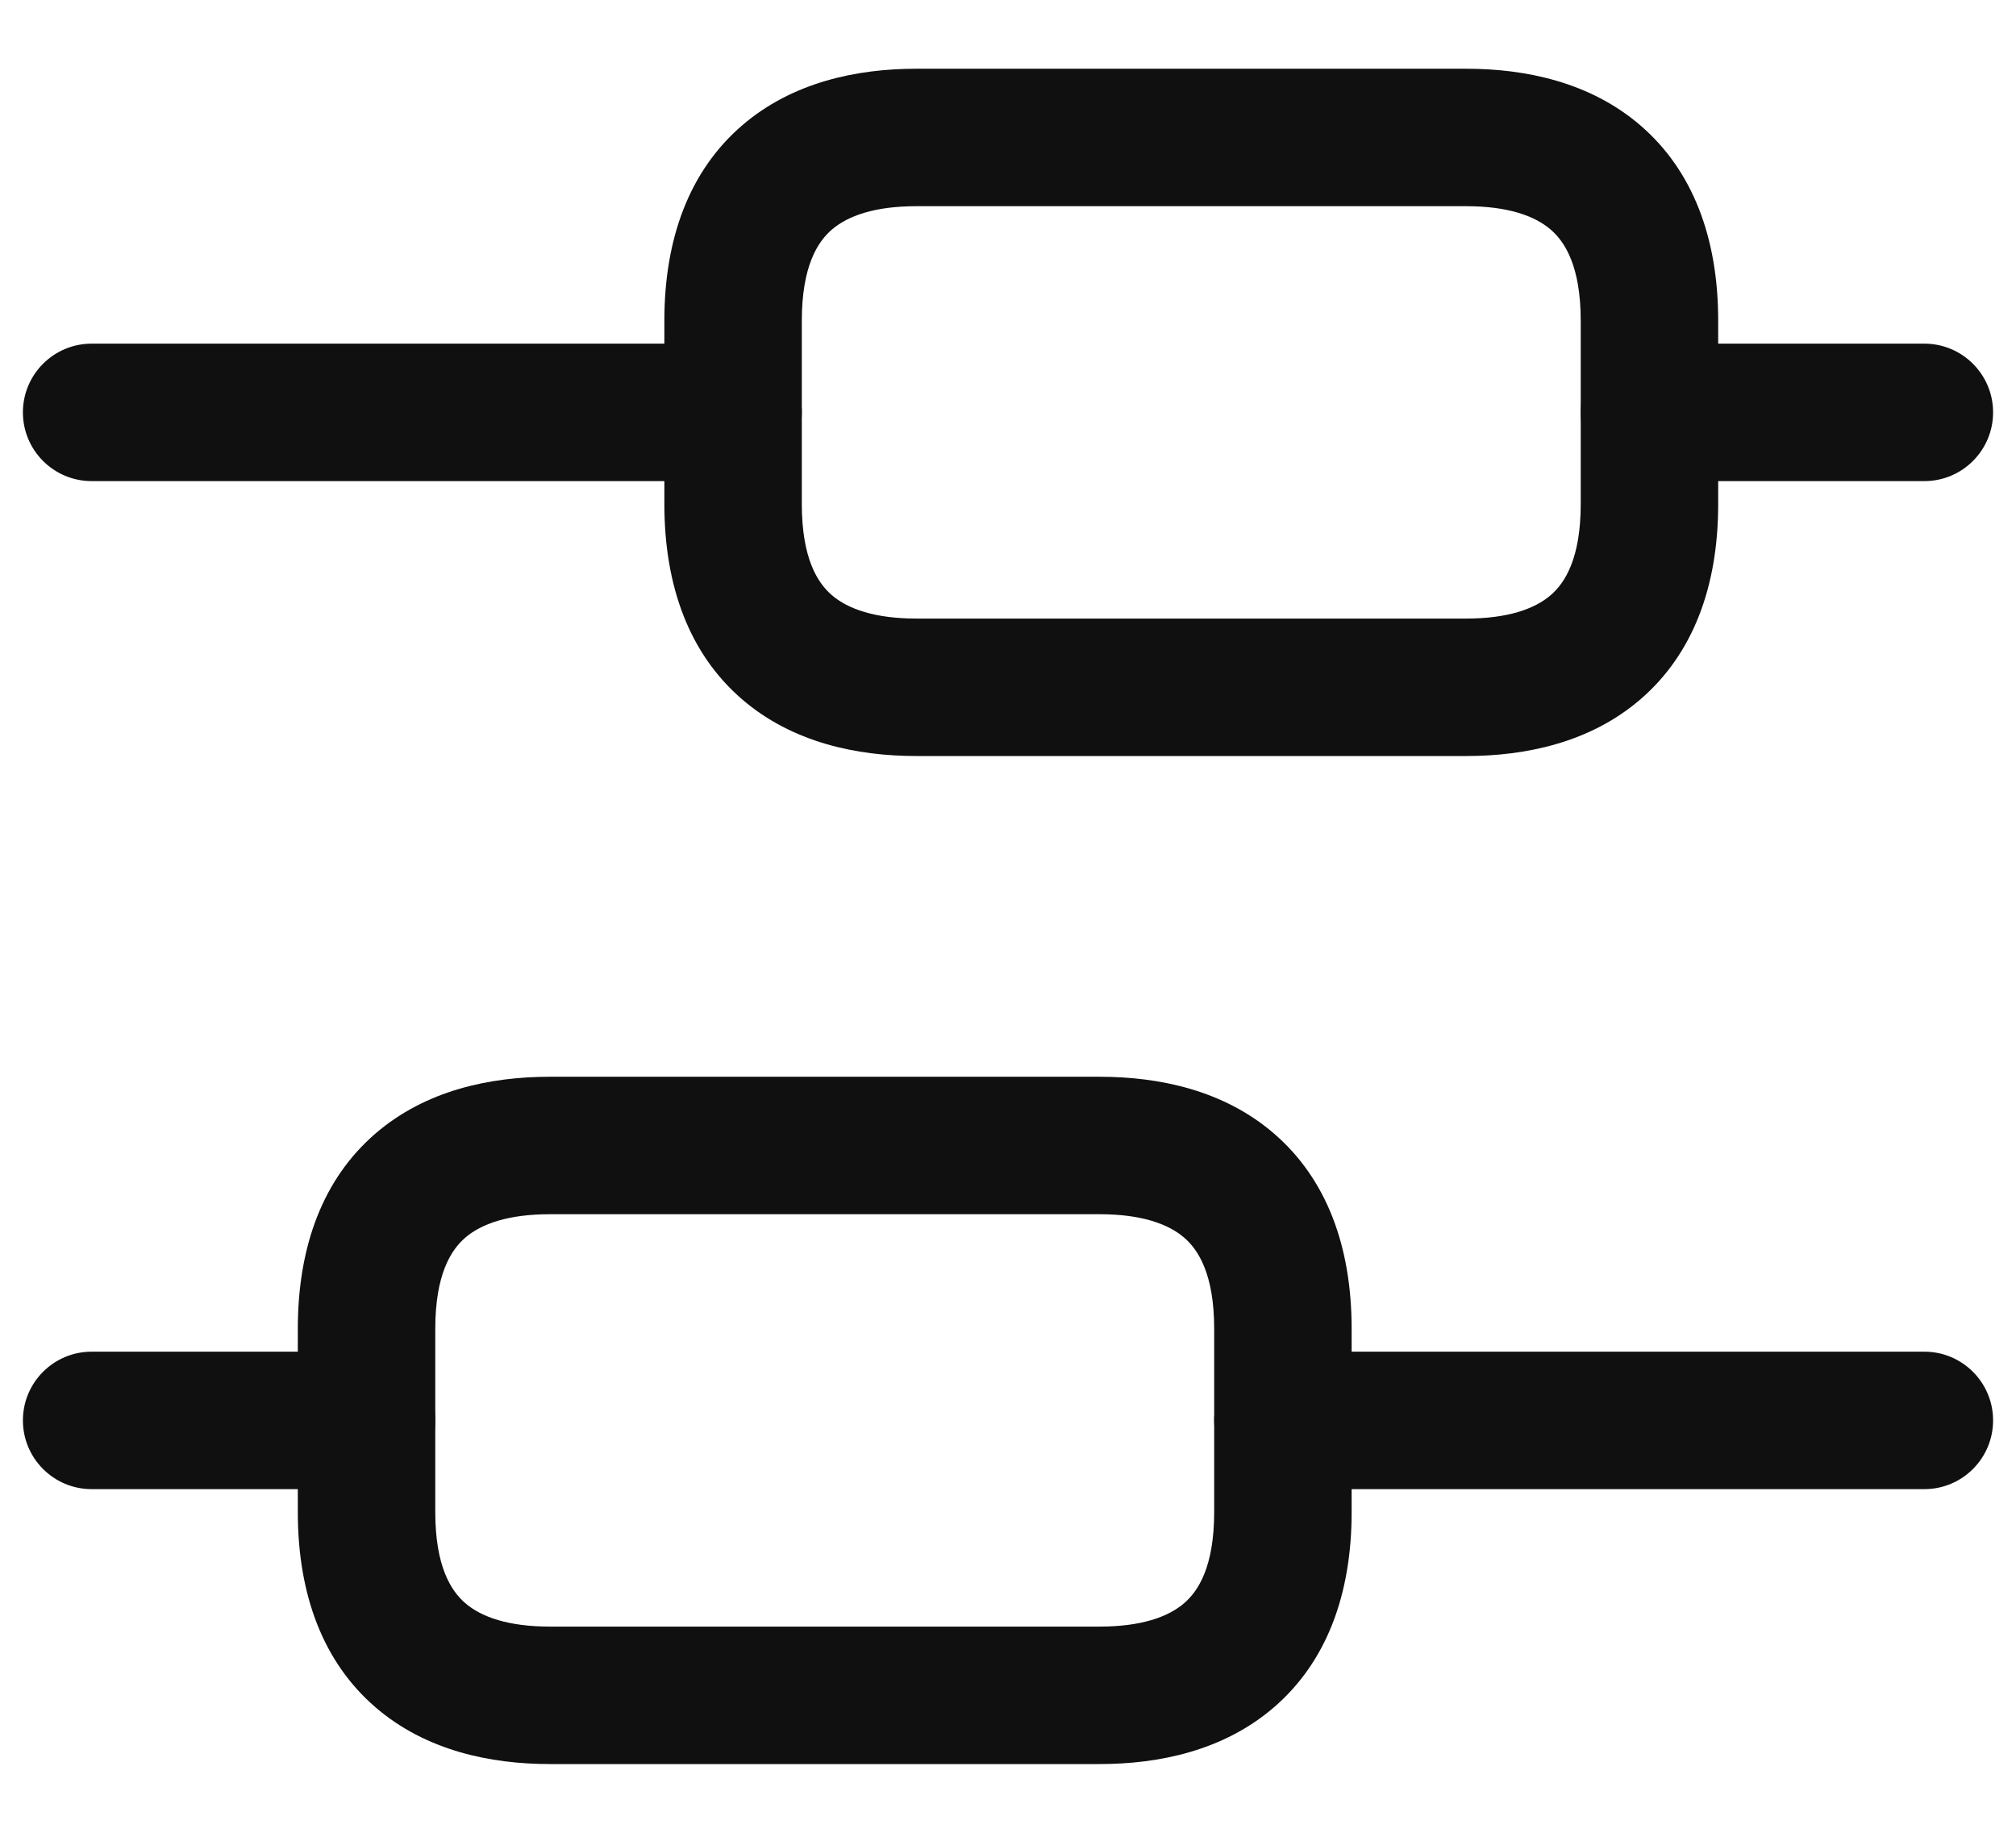 <svg width="22" height="20" viewBox="0 0 22 20" fill="none" xmlns="http://www.w3.org/2000/svg">
<path fill-rule="evenodd" clip-rule="evenodd" d="M13.25 15.5C13.25 15.086 13.586 14.75 14 14.75H21C21.414 14.75 21.75 15.086 21.75 15.5C21.75 15.914 21.414 16.25 21 16.25H14C13.586 16.25 13.25 15.914 13.25 15.5Z" fill="#101010"/>
<path fill-rule="evenodd" clip-rule="evenodd" d="M0.25 15.5C0.25 15.086 0.586 14.75 1 14.75H4C4.414 14.75 4.75 15.086 4.75 15.5C4.75 15.914 4.414 16.25 4 16.25H1C0.586 16.25 0.25 15.914 0.25 15.5Z" fill="#101010"/>
<path fill-rule="evenodd" clip-rule="evenodd" d="M17.25 4.5C17.25 4.086 17.586 3.75 18 3.75H21C21.414 3.75 21.75 4.086 21.75 4.5C21.75 4.914 21.414 5.25 21 5.25H18C17.586 5.25 17.25 4.914 17.25 4.5Z" fill="#101010"/>
<path fill-rule="evenodd" clip-rule="evenodd" d="M0.25 4.5C0.25 4.086 0.586 3.75 1 3.75H8C8.414 3.75 8.75 4.086 8.75 4.5C8.75 4.914 8.414 5.25 8 5.25H1C0.586 5.25 0.25 4.914 0.25 4.5Z" fill="#101010"/>
<path fill-rule="evenodd" clip-rule="evenodd" d="M5.077 13.506C4.923 13.639 4.75 13.905 4.75 14.5V16.5C4.75 17.095 4.923 17.361 5.077 17.494C5.253 17.646 5.549 17.75 6 17.75H12C12.451 17.75 12.747 17.646 12.923 17.494C13.077 17.361 13.25 17.095 13.25 16.5V14.5C13.25 13.905 13.077 13.639 12.923 13.506C12.747 13.354 12.451 13.25 12 13.25H6C5.549 13.25 5.253 13.354 5.077 13.506ZM4.098 12.369C4.647 11.896 5.351 11.75 6 11.75H12C12.649 11.75 13.353 11.896 13.902 12.369C14.473 12.861 14.75 13.595 14.75 14.5V16.5C14.75 17.405 14.473 18.139 13.902 18.631C13.353 19.104 12.649 19.25 12 19.25H6C5.351 19.25 4.647 19.104 4.098 18.631C3.527 18.139 3.25 17.405 3.25 16.5V14.5C3.25 13.595 3.527 12.861 4.098 12.369Z" fill="#101010"/>
<path fill-rule="evenodd" clip-rule="evenodd" d="M9.077 2.506C8.923 2.639 8.75 2.905 8.75 3.5V5.5C8.75 6.095 8.923 6.361 9.077 6.494C9.253 6.646 9.549 6.75 10 6.75H16C16.451 6.75 16.747 6.646 16.923 6.494C17.077 6.361 17.25 6.095 17.25 5.5V3.5C17.25 2.905 17.077 2.639 16.923 2.506C16.747 2.354 16.451 2.25 16 2.25H10C9.549 2.25 9.253 2.354 9.077 2.506ZM8.098 1.369C8.647 0.896 9.351 0.75 10 0.75H16C16.648 0.75 17.353 0.896 17.902 1.369C18.473 1.861 18.75 2.595 18.75 3.5V5.5C18.75 6.405 18.473 7.139 17.902 7.631C17.353 8.104 16.648 8.25 16 8.25H10C9.351 8.25 8.647 8.104 8.098 7.631C7.527 7.139 7.25 6.405 7.25 5.5V3.5C7.25 2.595 7.527 1.861 8.098 1.369Z" fill="#101010"/>
</svg>
